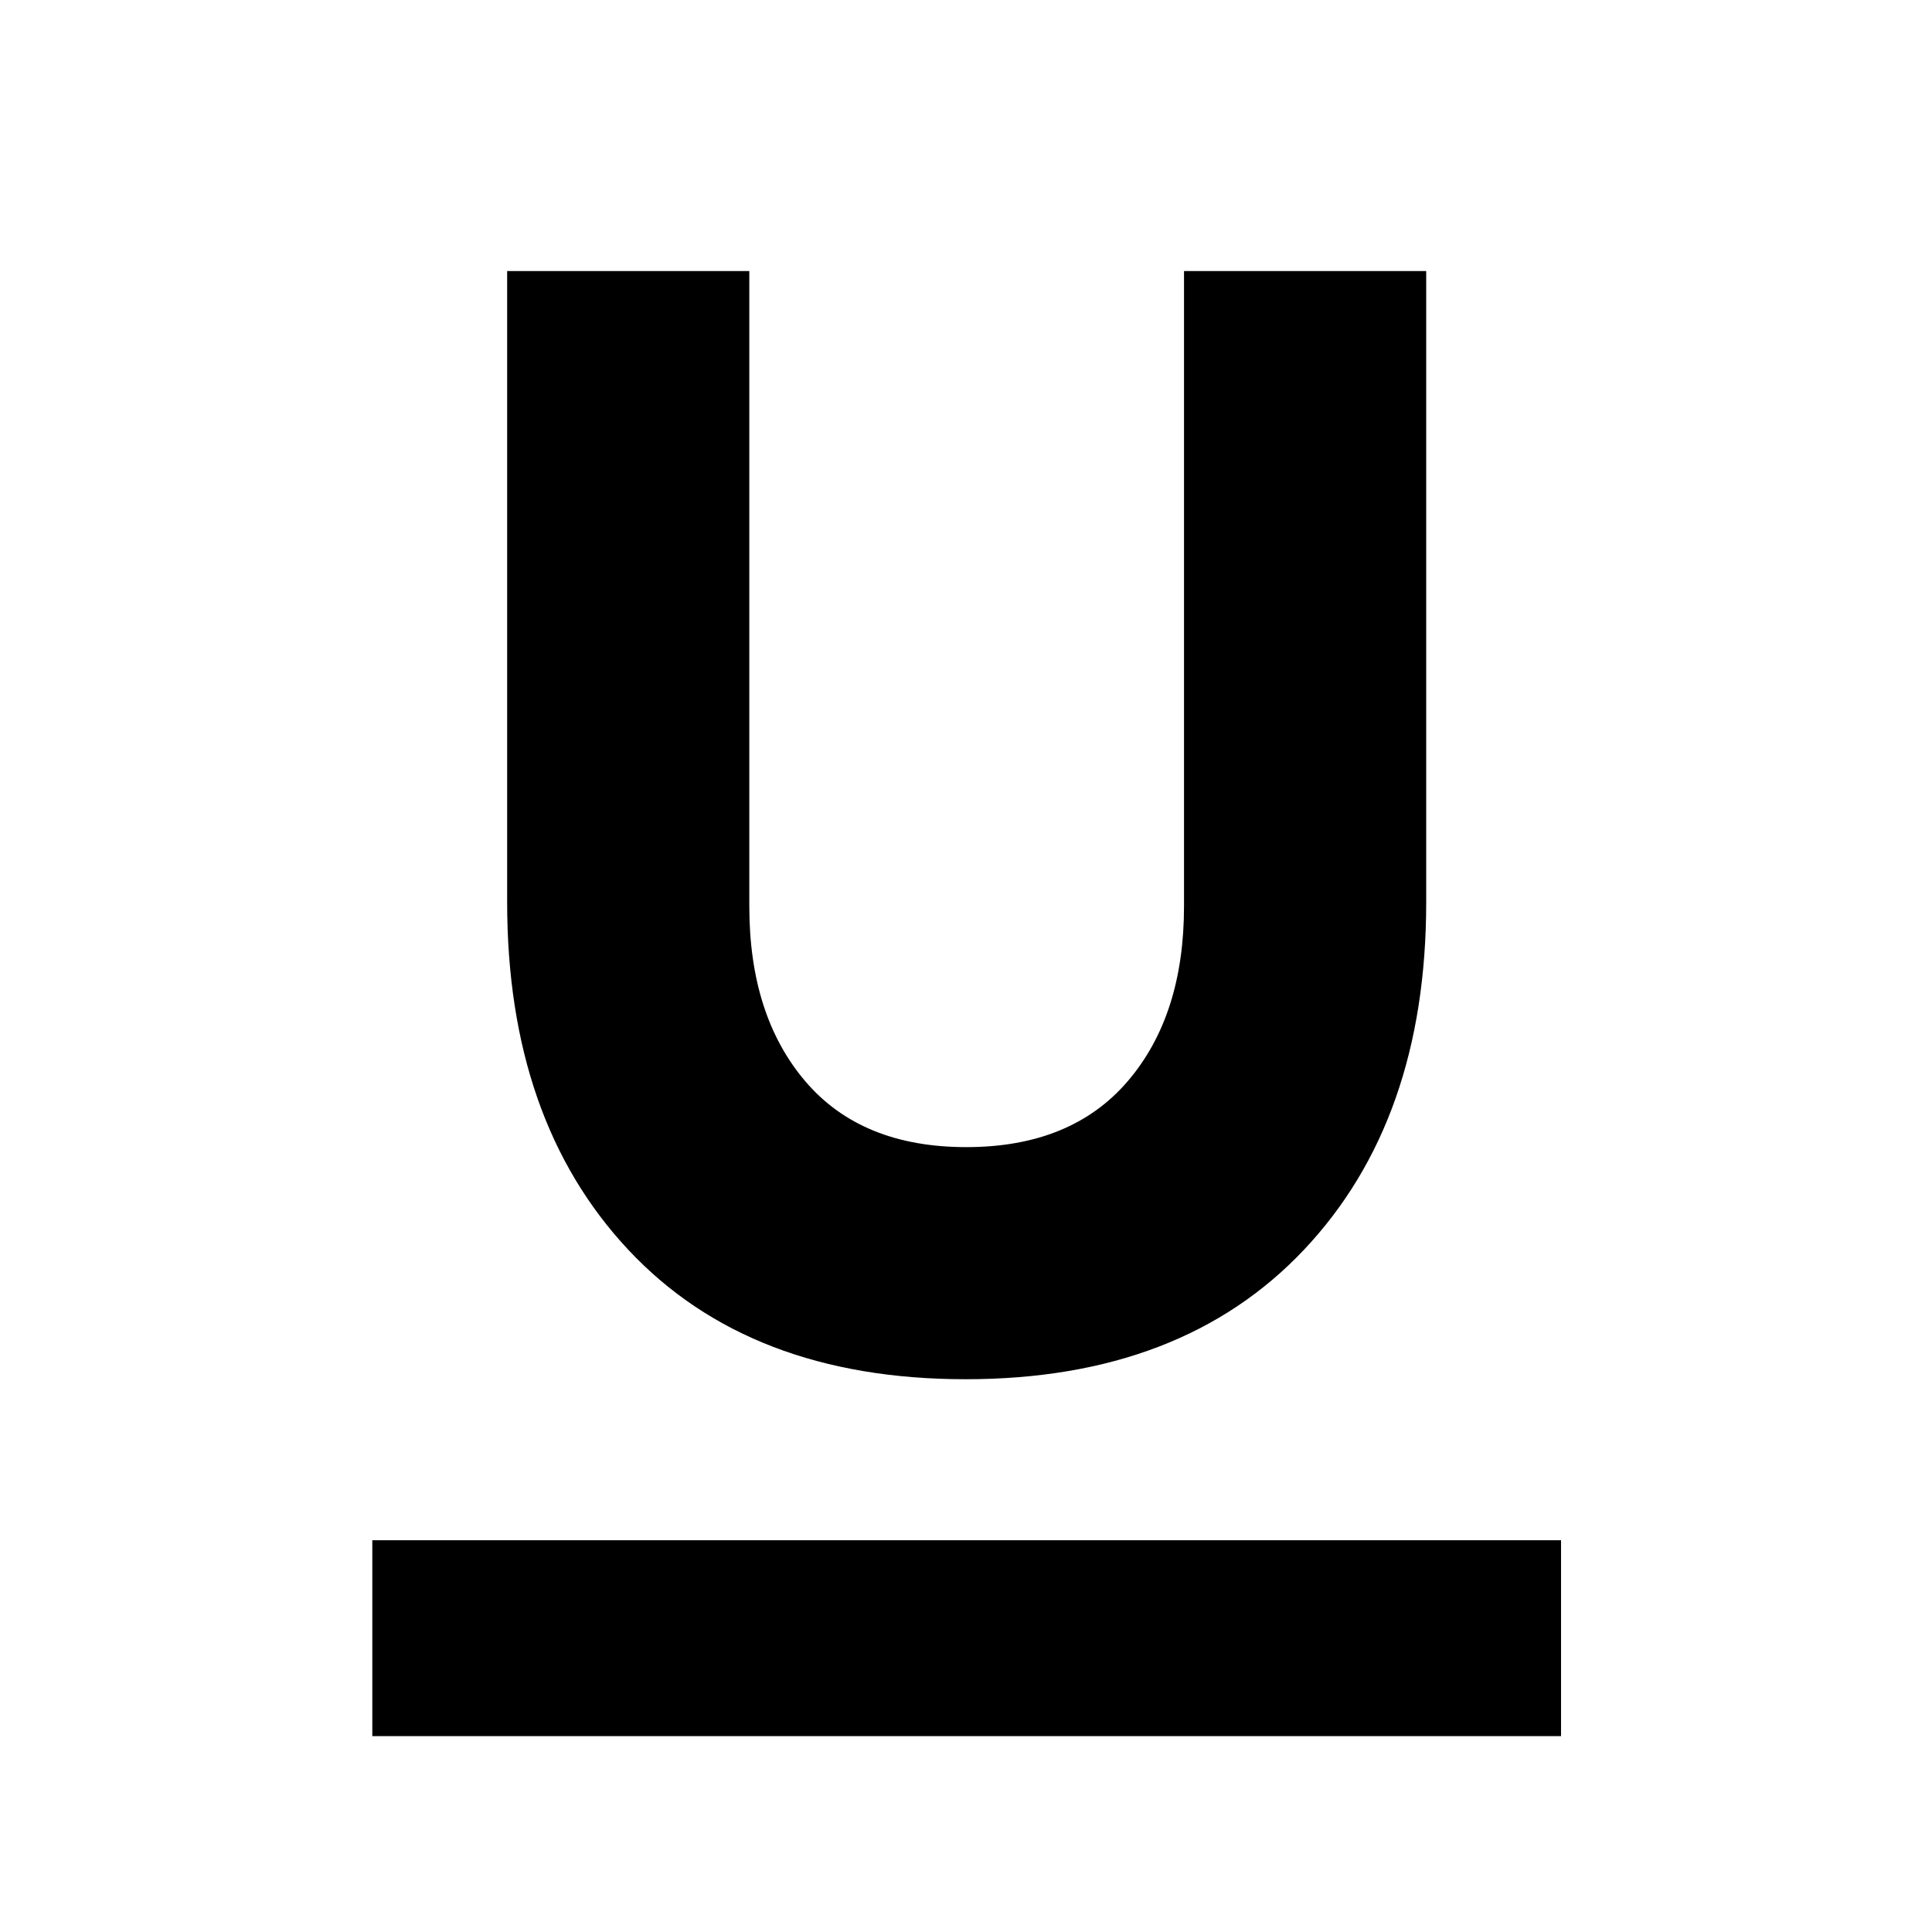 <svg xmlns="http://www.w3.org/2000/svg" height="40" viewBox="0 -960 960 960" width="40"><path d="M185-97.33v-97.34h590.67v97.34H185Zm294.8-177.34q-107.41 0-167.61-64.33Q252-403.33 252-511.67v-313.66h120.33v315.66q0 54.34 27.86 87Q428.06-390 480.15-390q52.09 0 80.14-32.67 28.04-32.66 28.04-87v-315.66h120.34v313.66q0 108.34-60.73 172.67-60.73 64.33-168.14 64.33Z"/></svg>